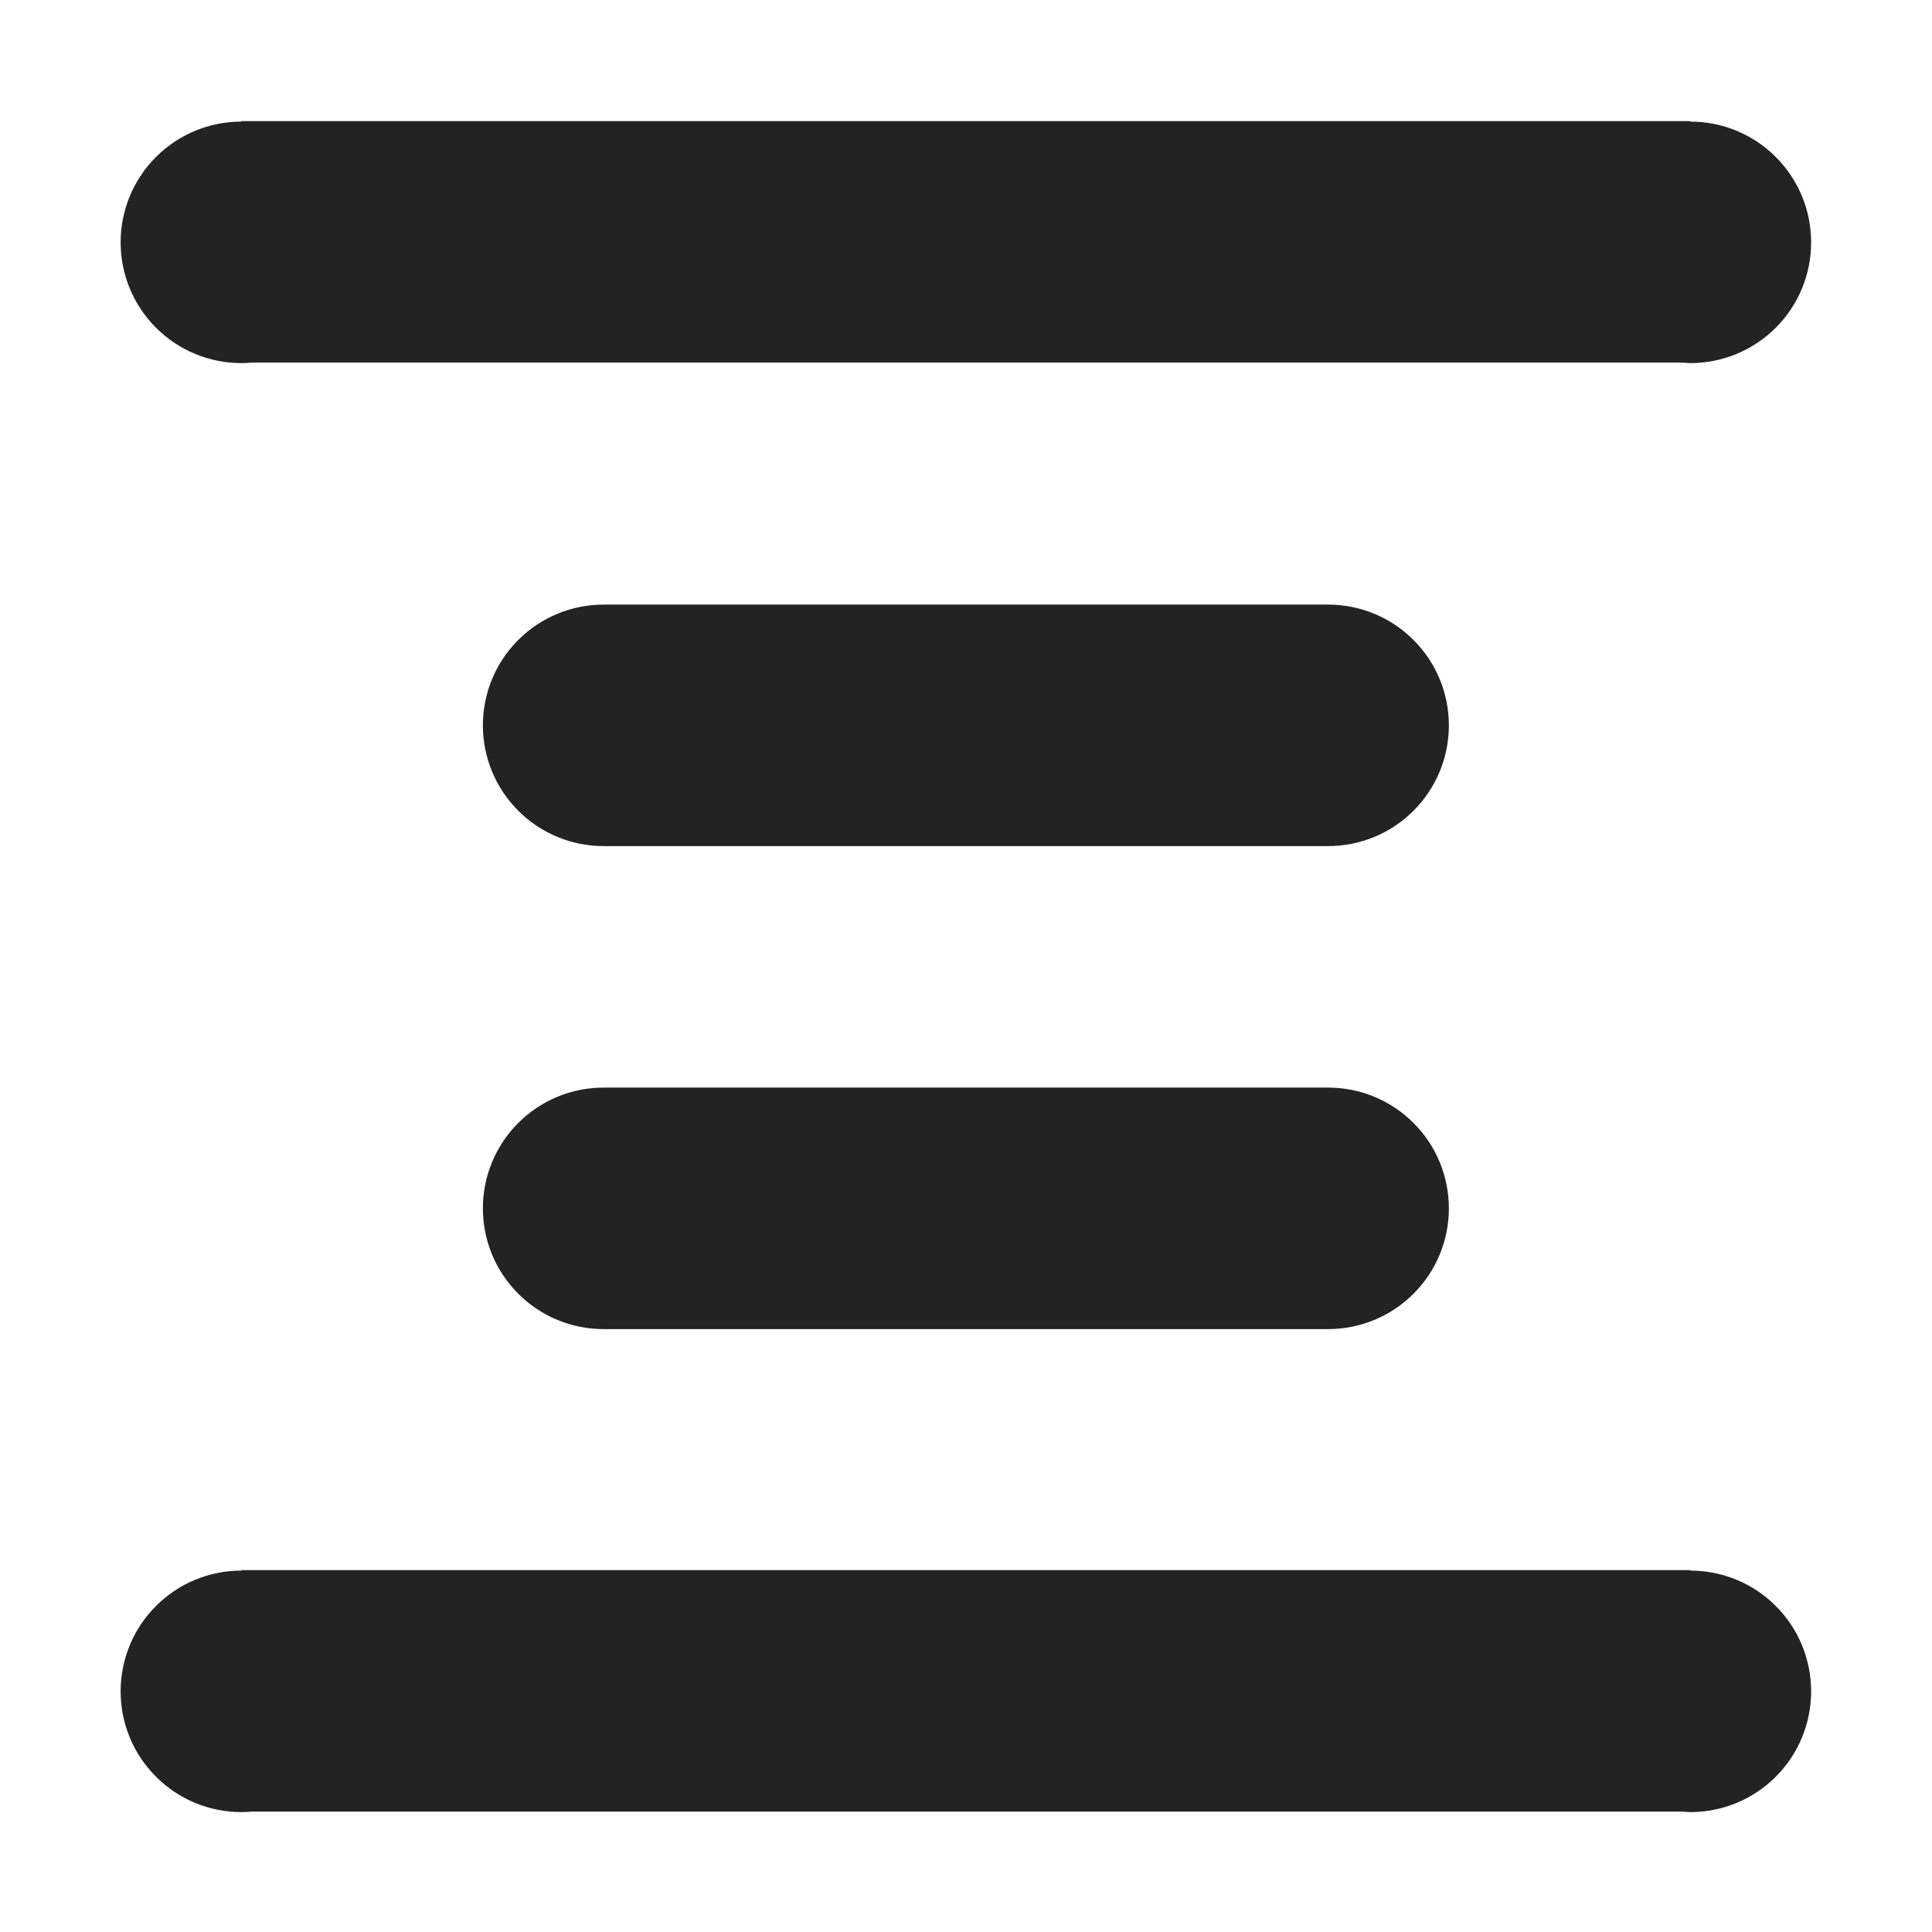 <svg width="16" height="16" viewBox="0 0 16 16" fill="none" xmlns="http://www.w3.org/2000/svg">
<g clip-path="url(#clip0_409_3693)">
<path d="M1.999 1.003V1.007C1.734 1.007 1.479 1.112 1.292 1.3C1.104 1.487 0.999 1.742 0.999 2.007C0.999 2.272 1.104 2.527 1.292 2.714C1.479 2.902 1.734 3.007 1.999 3.007C2.027 3.007 2.055 3.006 2.083 3.003H13.933C13.955 3.005 13.977 3.006 13.999 3.007C14.264 3.007 14.519 2.902 14.706 2.714C14.894 2.527 14.999 2.272 14.999 2.007C14.999 1.742 14.894 1.487 14.706 1.3C14.519 1.112 14.264 1.007 13.999 1.007V1.003H1.999ZM4.999 5.007C4.734 5.007 4.479 5.112 4.292 5.3C4.104 5.487 3.999 5.742 3.999 6.007C3.999 6.272 4.104 6.527 4.292 6.714C4.479 6.902 4.734 7.007 4.999 7.007H10.999C11.264 7.007 11.519 6.902 11.706 6.714C11.894 6.527 11.999 6.272 11.999 6.007C11.999 5.742 11.894 5.487 11.706 5.3C11.519 5.112 11.264 5.007 10.999 5.007H4.999ZM4.999 9.007C4.734 9.007 4.479 9.112 4.292 9.3C4.104 9.487 3.999 9.742 3.999 10.007C3.999 10.272 4.104 10.527 4.292 10.714C4.479 10.902 4.734 11.007 4.999 11.007H10.999C11.264 11.007 11.519 10.902 11.706 10.714C11.894 10.527 11.999 10.272 11.999 10.007C11.999 9.742 11.894 9.487 11.706 9.3C11.519 9.112 11.264 9.007 10.999 9.007H4.999ZM1.999 13.003V13.007C1.734 13.007 1.479 13.112 1.292 13.3C1.104 13.487 0.999 13.742 0.999 14.007C0.999 14.272 1.104 14.527 1.292 14.714C1.479 14.902 1.734 15.007 1.999 15.007C2.027 15.007 2.055 15.005 2.083 15.003H13.933C13.955 15.005 13.977 15.006 13.999 15.007C14.264 15.007 14.519 14.902 14.706 14.714C14.894 14.527 14.999 14.272 14.999 14.007C14.999 13.742 14.894 13.487 14.706 13.3C14.519 13.112 14.264 13.007 13.999 13.007V13.003H1.999Z" fill="#232323"/>
</g>
<defs>
<clipPath id="clip0_409_3693">
<rect width="16" height="16" fill="white"/>
</clipPath>
</defs>
</svg>
